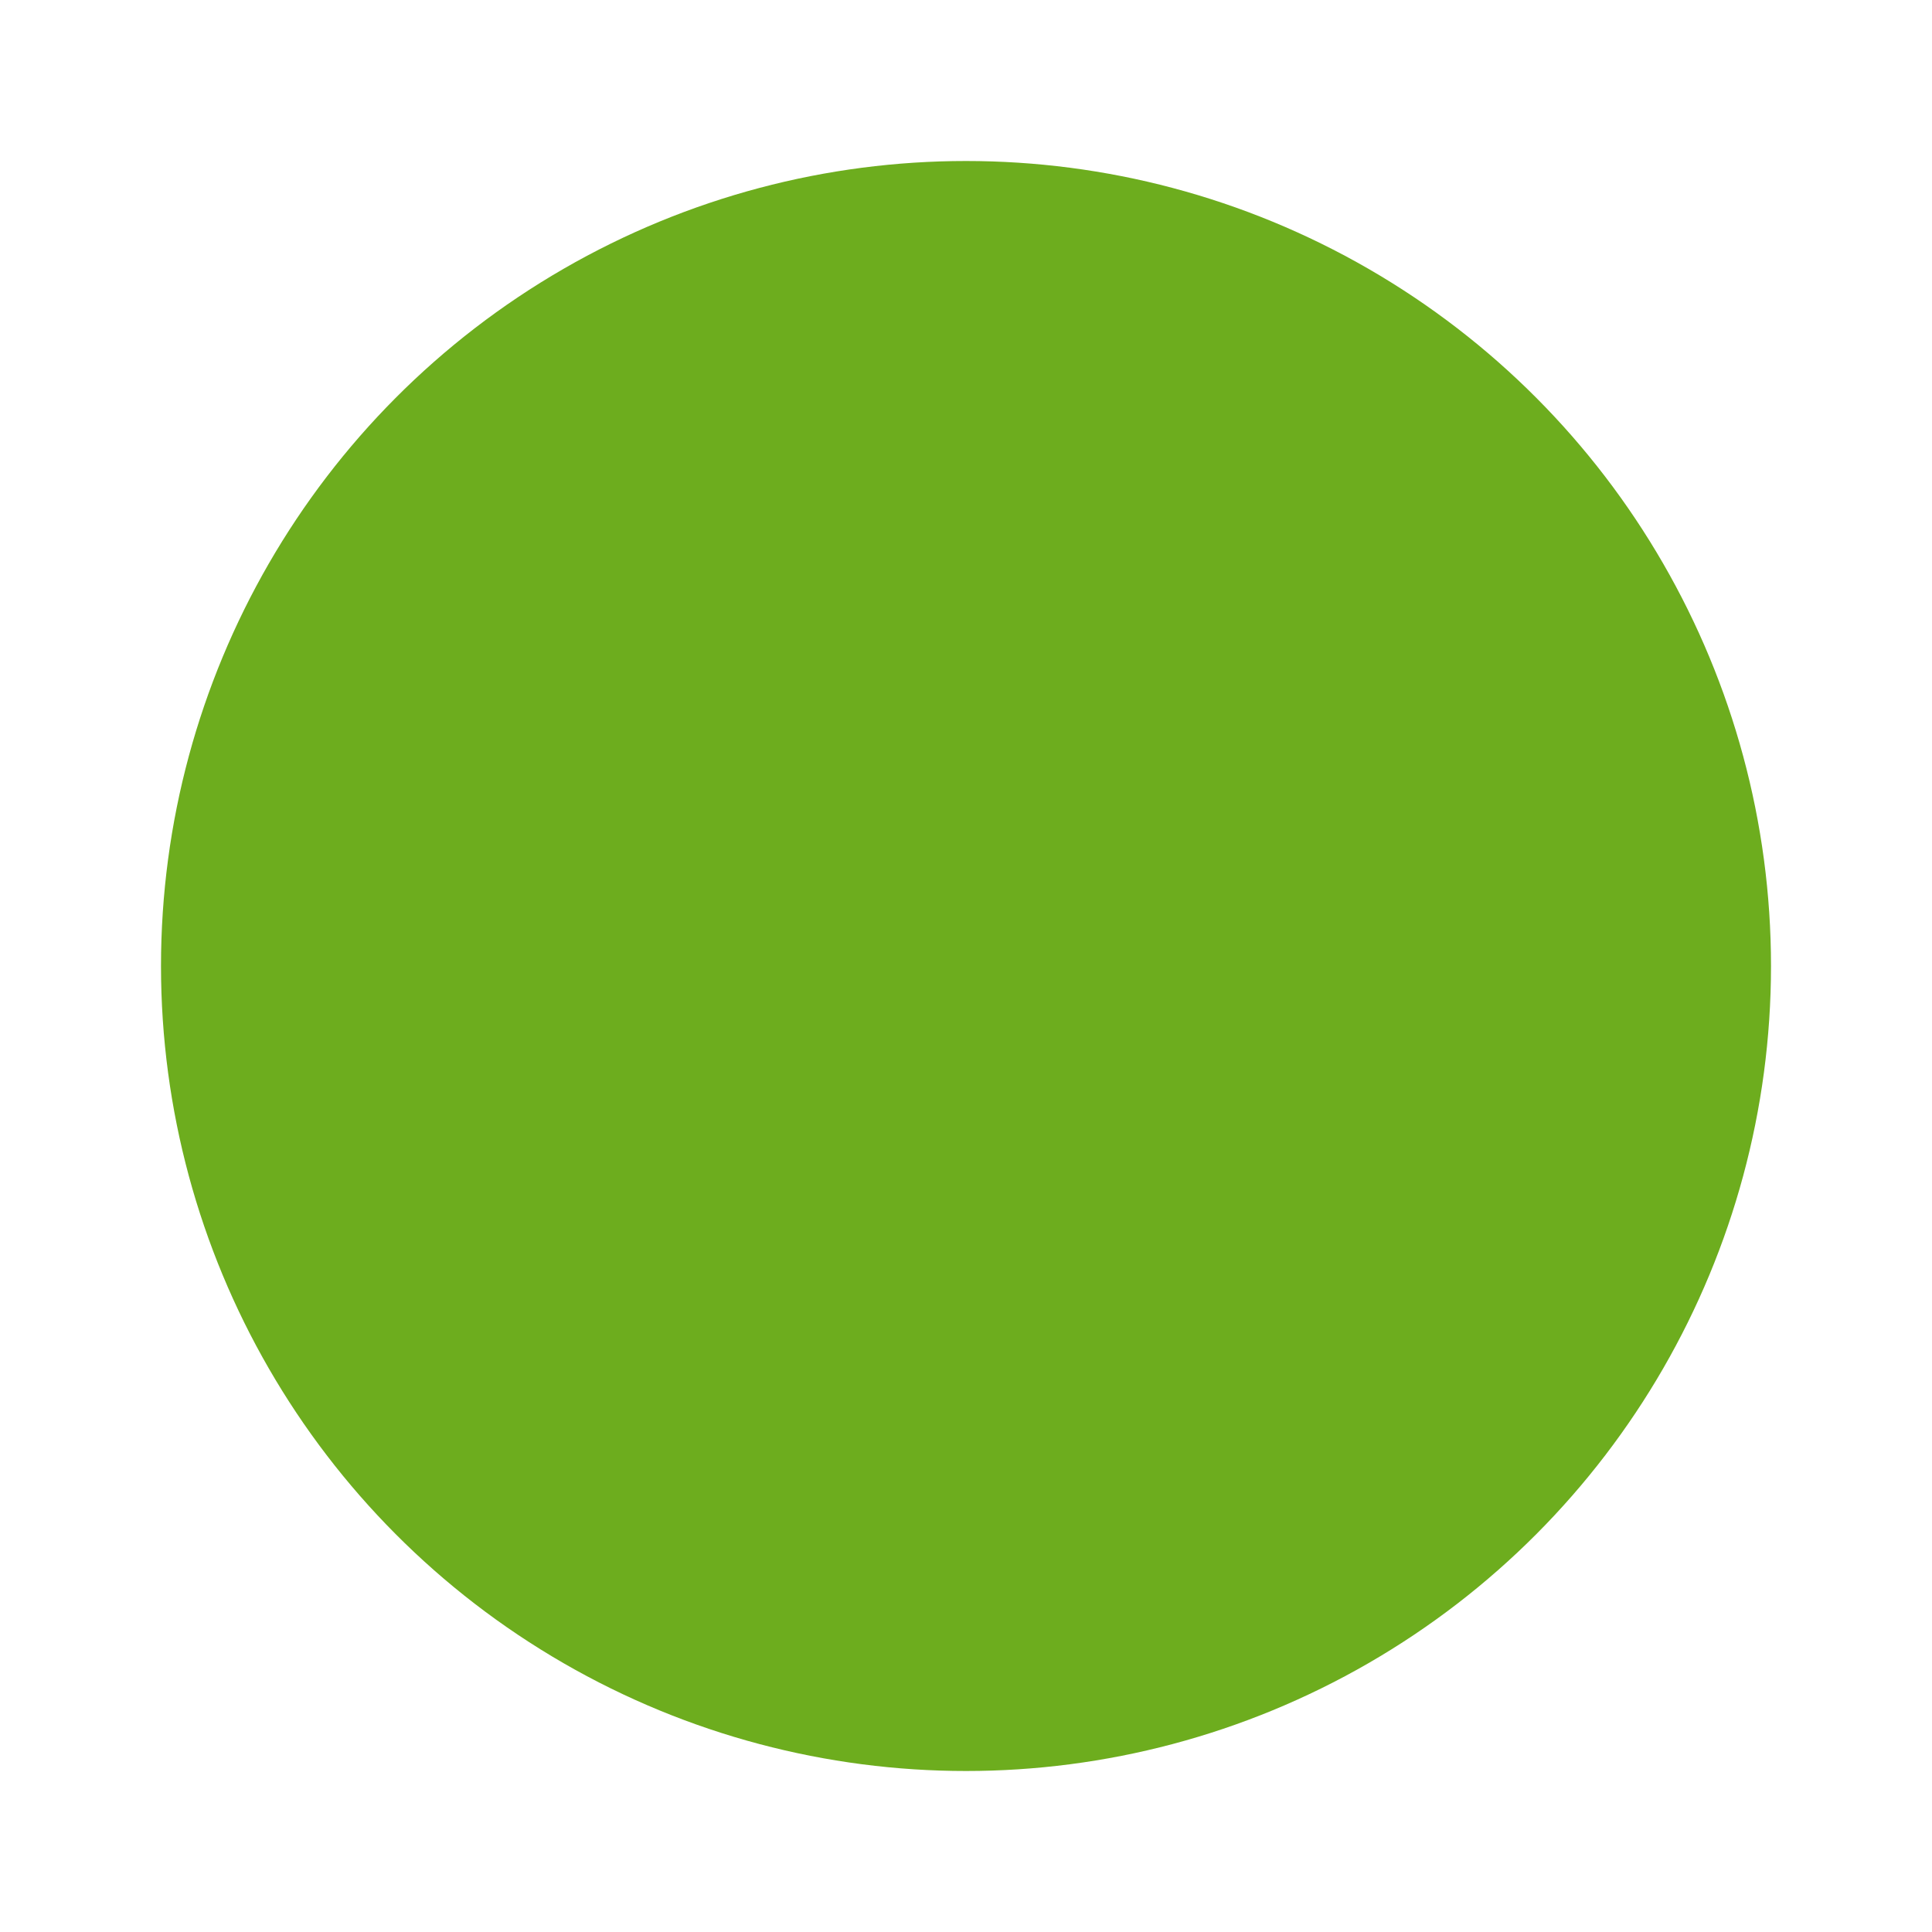 <?xml version="1.0" encoding="utf-8"?>
<!-- Generator: Adobe Illustrator 25.4.1, SVG Export Plug-In . SVG Version: 6.00 Build 0)  -->
<svg version="1.1" id="Layer_1" xmlns="http://www.w3.org/2000/svg" xmlns:xlink="http://www.w3.org/1999/xlink" x="0px" y="0px"
	 viewBox="0 0 12 12" style="enable-background:new 0 0 12 12;" xml:space="preserve">
<style type="text/css">
	.st0{fill:#6DAD1E;}
</style>
<g id="Layer_1_00000047037933672604297240000005651555686270312620_">
	<circle id="Ellipse_3079_00000088109332366030660790000015551340634202521017_" class="st0" cx="6" cy="6" r="5"/>
</g>
</svg>
